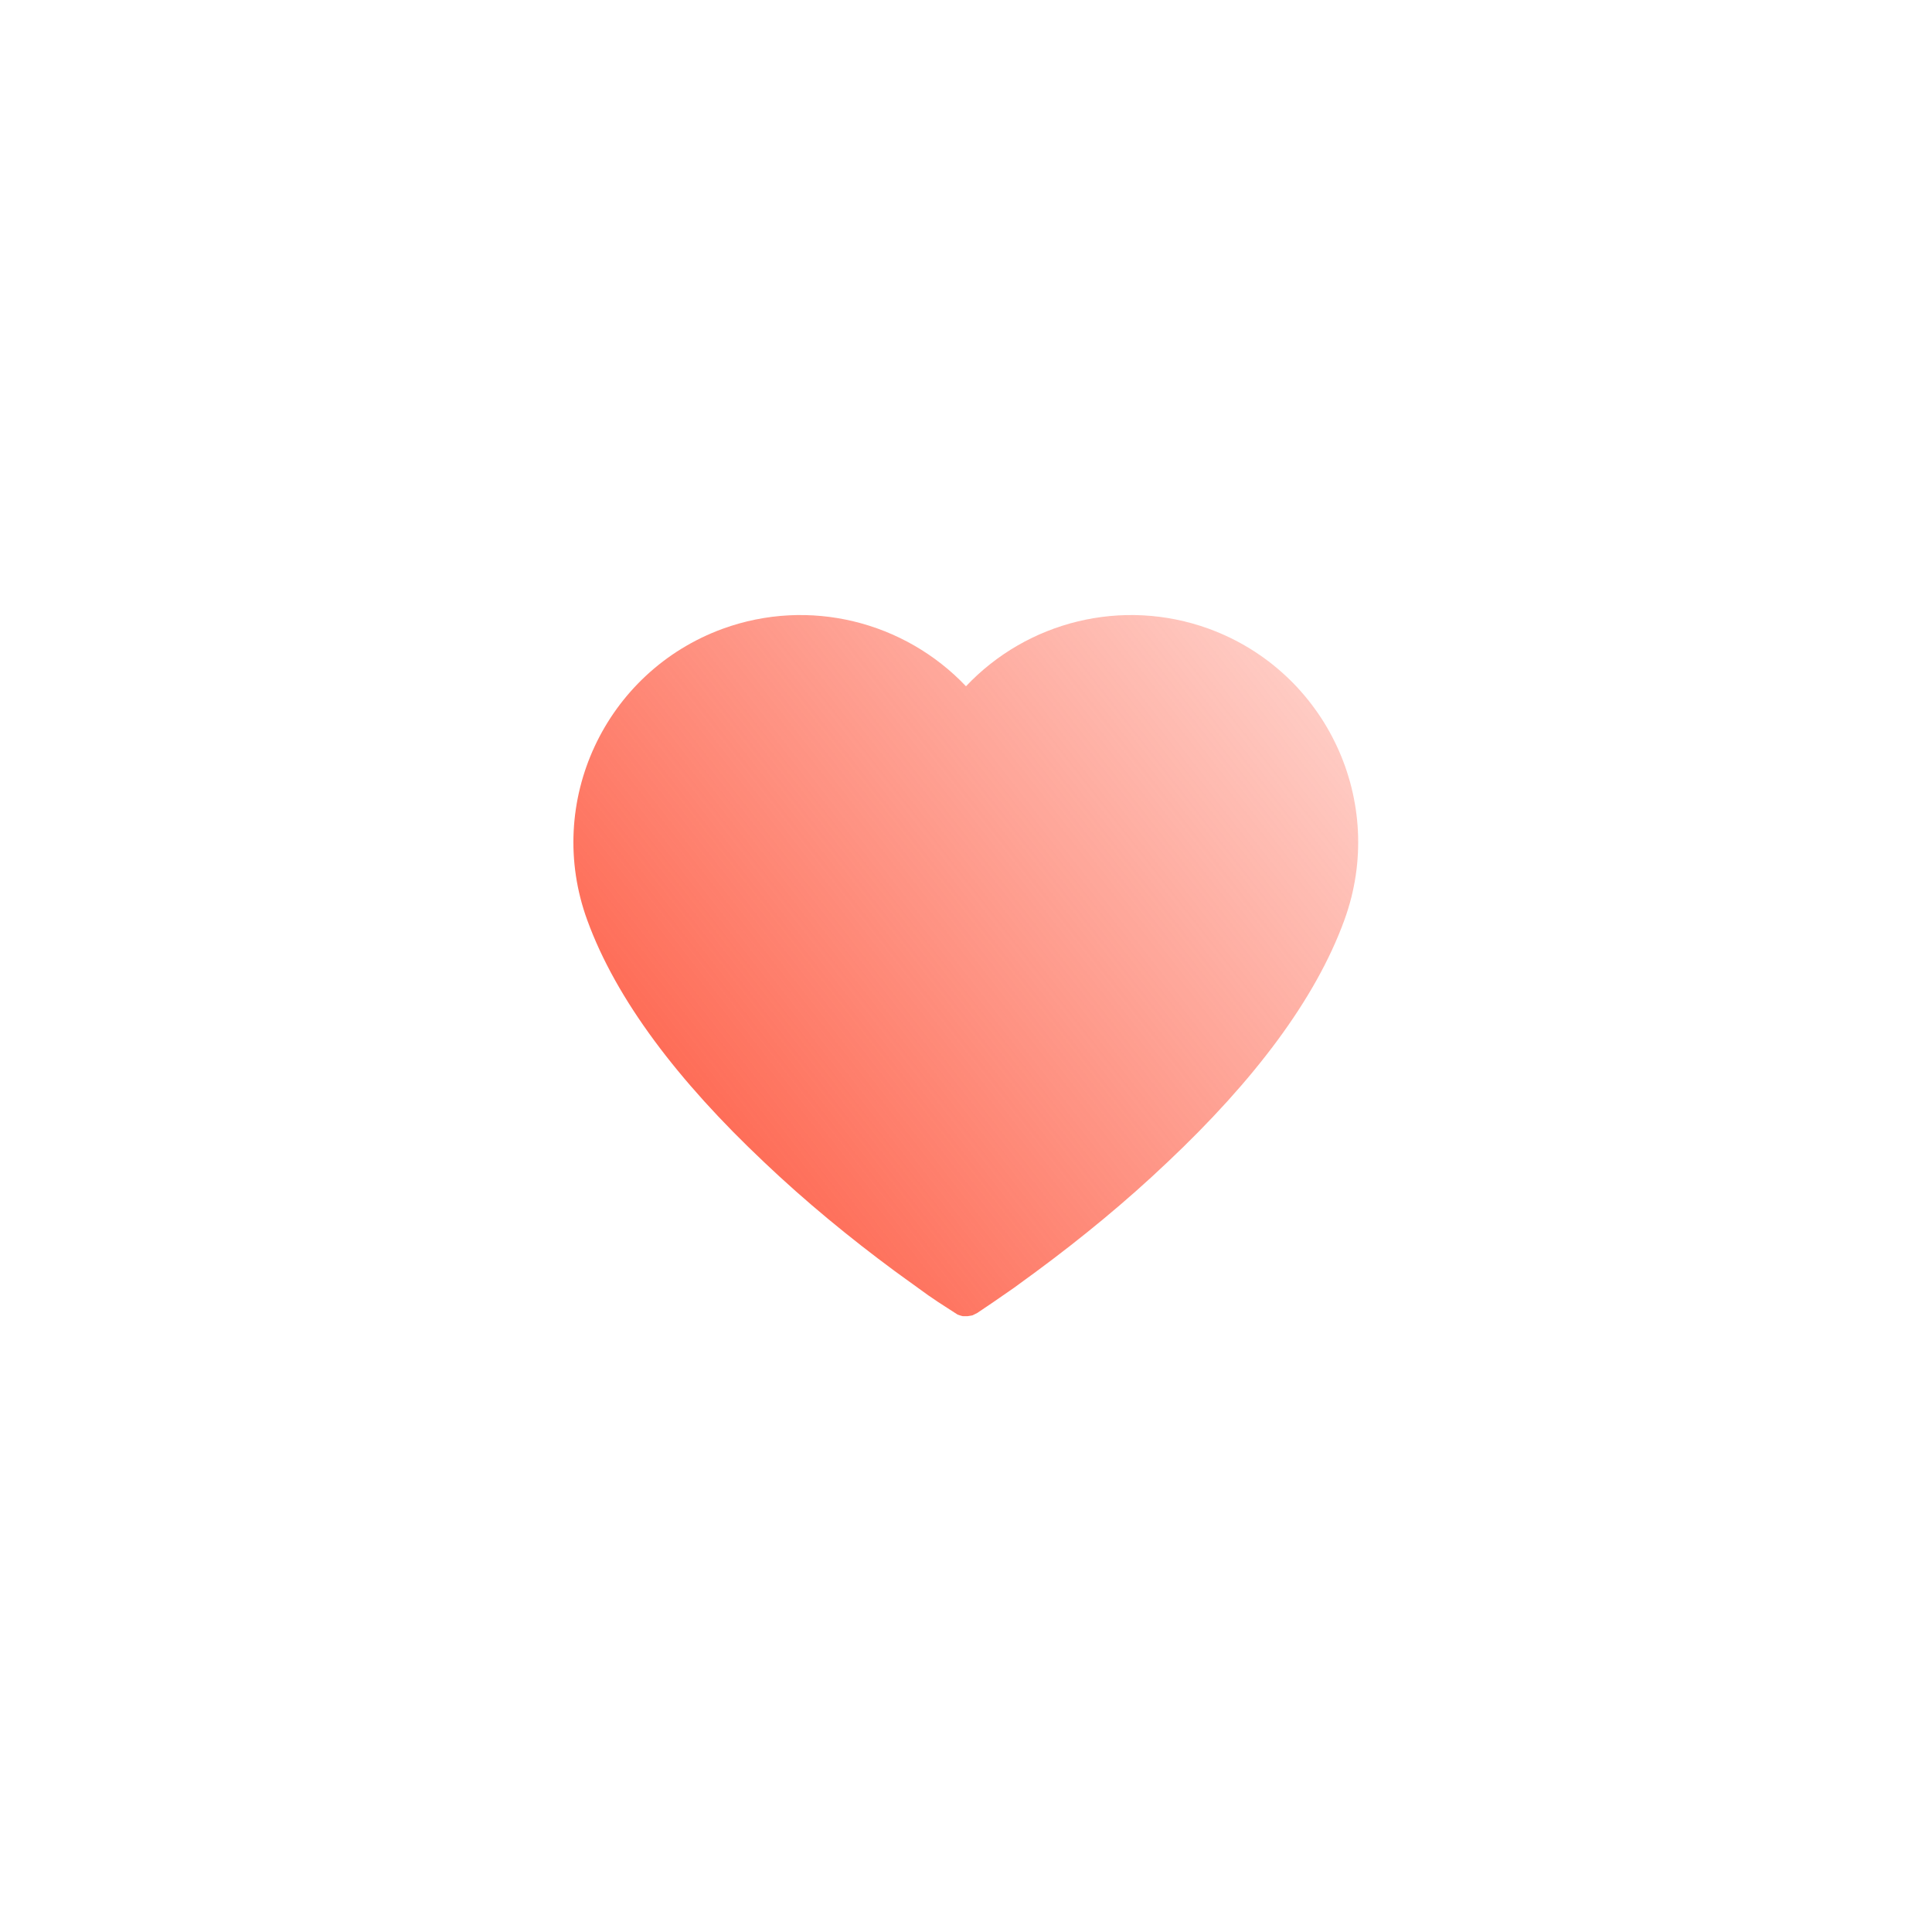<svg width="48" height="48" viewBox="0 0 48 48" fill="none" xmlns="http://www.w3.org/2000/svg" xmlns:xlink="http://www.w3.org/1999/xlink">
	<desc>
			Created with Pixso.
	</desc>
	<defs>
		<filter id="filter_37_109_dd" x="0" y="0" width="48" height="48" filterUnits="userSpaceOnUse" color-interpolation-filters="sRGB">
			<feFlood flood-opacity="0" result="BackgroundImageFix"/>
			<feColorMatrix in="SourceAlpha" type="matrix" values="0 0 0 0 0 0 0 0 0 0 0 0 0 0 0 0 0 0 127 0" result="hardAlpha"/>
			<feOffset dx="0" dy="0"/>
			<feGaussianBlur stdDeviation="1.333"/>
			<feComposite in2="hardAlpha" operator="out" k2="-1" k3="1"/>
			<feColorMatrix type="matrix" values="0 0 0 0 0 0 0 0 0 0 0 0 0 0 0 0 0 0 0.15 0"/>
			<feBlend mode="normal" in2="BackgroundImageFix" result="effect_dropShadow_1"/>
			<feBlend mode="normal" in="SourceGraphic" in2="effect_dropShadow_1" result="shape"/>
		</filter>
		<linearGradient x1="14.25" y1="32.711" x2="36.5" y2="15.288" id="paint_linear_37_112_0" gradientUnits="userSpaceOnUse">
			<stop stop-color="#FE4F35"/>
			<stop offset="0.976" stop-color="#FE4F35" stop-opacity="0.184"/>
		</linearGradient>
	</defs>
	<g filter="url(#filter_37_109_dd)">
		<circle cx="24" cy="24" r="20" fill="#FFFFFF" fill-opacity="1"/>
		<g opacity="0">
			<rect x="12" y="12" width="24" height="24" fill="#D8D8D8" fill-opacity="1"/>
			<rect x="12" y="12" width="24" height="24" stroke="#000000" stroke-opacity="0" stroke-width="1"/>
		</g>
		<path d="M30.03 15.62C32.96 16.69 34.47 19.93 33.4 22.86C32.68 24.84 31.14 26.86 29.01 28.87C27.98 29.85 26.87 30.76 25.76 31.58C25.57 31.72 25.38 31.86 25.2 31.99L24.68 32.35L24.28 32.62C24.24 32.64 24.2 32.66 24.16 32.68C24.15 32.68 24.06 32.7 24.04 32.7C24.03 32.7 23.93 32.7 23.92 32.7C23.91 32.7 23.81 32.67 23.79 32.66L23.31 32.35L23.06 32.18L22.52 31.79C22.42 31.72 22.33 31.65 22.23 31.58C21.12 30.76 20.01 29.85 18.98 28.87C16.85 26.86 15.31 24.84 14.59 22.86C13.52 19.93 15.03 16.69 17.96 15.62C20.11 14.84 22.47 15.44 24 17.05C25.52 15.44 27.88 14.84 30.03 15.62Z" fill="url(#paint_linear_37_112_0)" fill-opacity="1" fill-rule="evenodd"/>
		<path d="M33.4 22.86C32.68 24.84 31.14 26.86 29.01 28.87C27.98 29.85 26.87 30.76 25.76 31.58C25.57 31.72 25.38 31.86 25.2 31.99L24.68 32.35L24.28 32.62C24.24 32.64 24.2 32.66 24.16 32.68C24.15 32.68 24.06 32.7 24.04 32.7C24.03 32.7 23.93 32.7 23.92 32.7C23.91 32.7 23.81 32.67 23.79 32.66L23.31 32.35L23.06 32.18L22.52 31.79C22.42 31.72 22.33 31.65 22.23 31.58C21.12 30.76 20.01 29.85 18.98 28.87C16.85 26.86 15.31 24.84 14.59 22.86C13.52 19.93 15.03 16.69 17.96 15.62C20.11 14.84 22.47 15.44 24 17.05C25.52 15.44 27.88 14.84 30.03 15.62C32.96 16.69 34.47 19.93 33.4 22.86Z" stroke="#000000" stroke-opacity="0" stroke-width="1"/>
	</g>
</svg>
